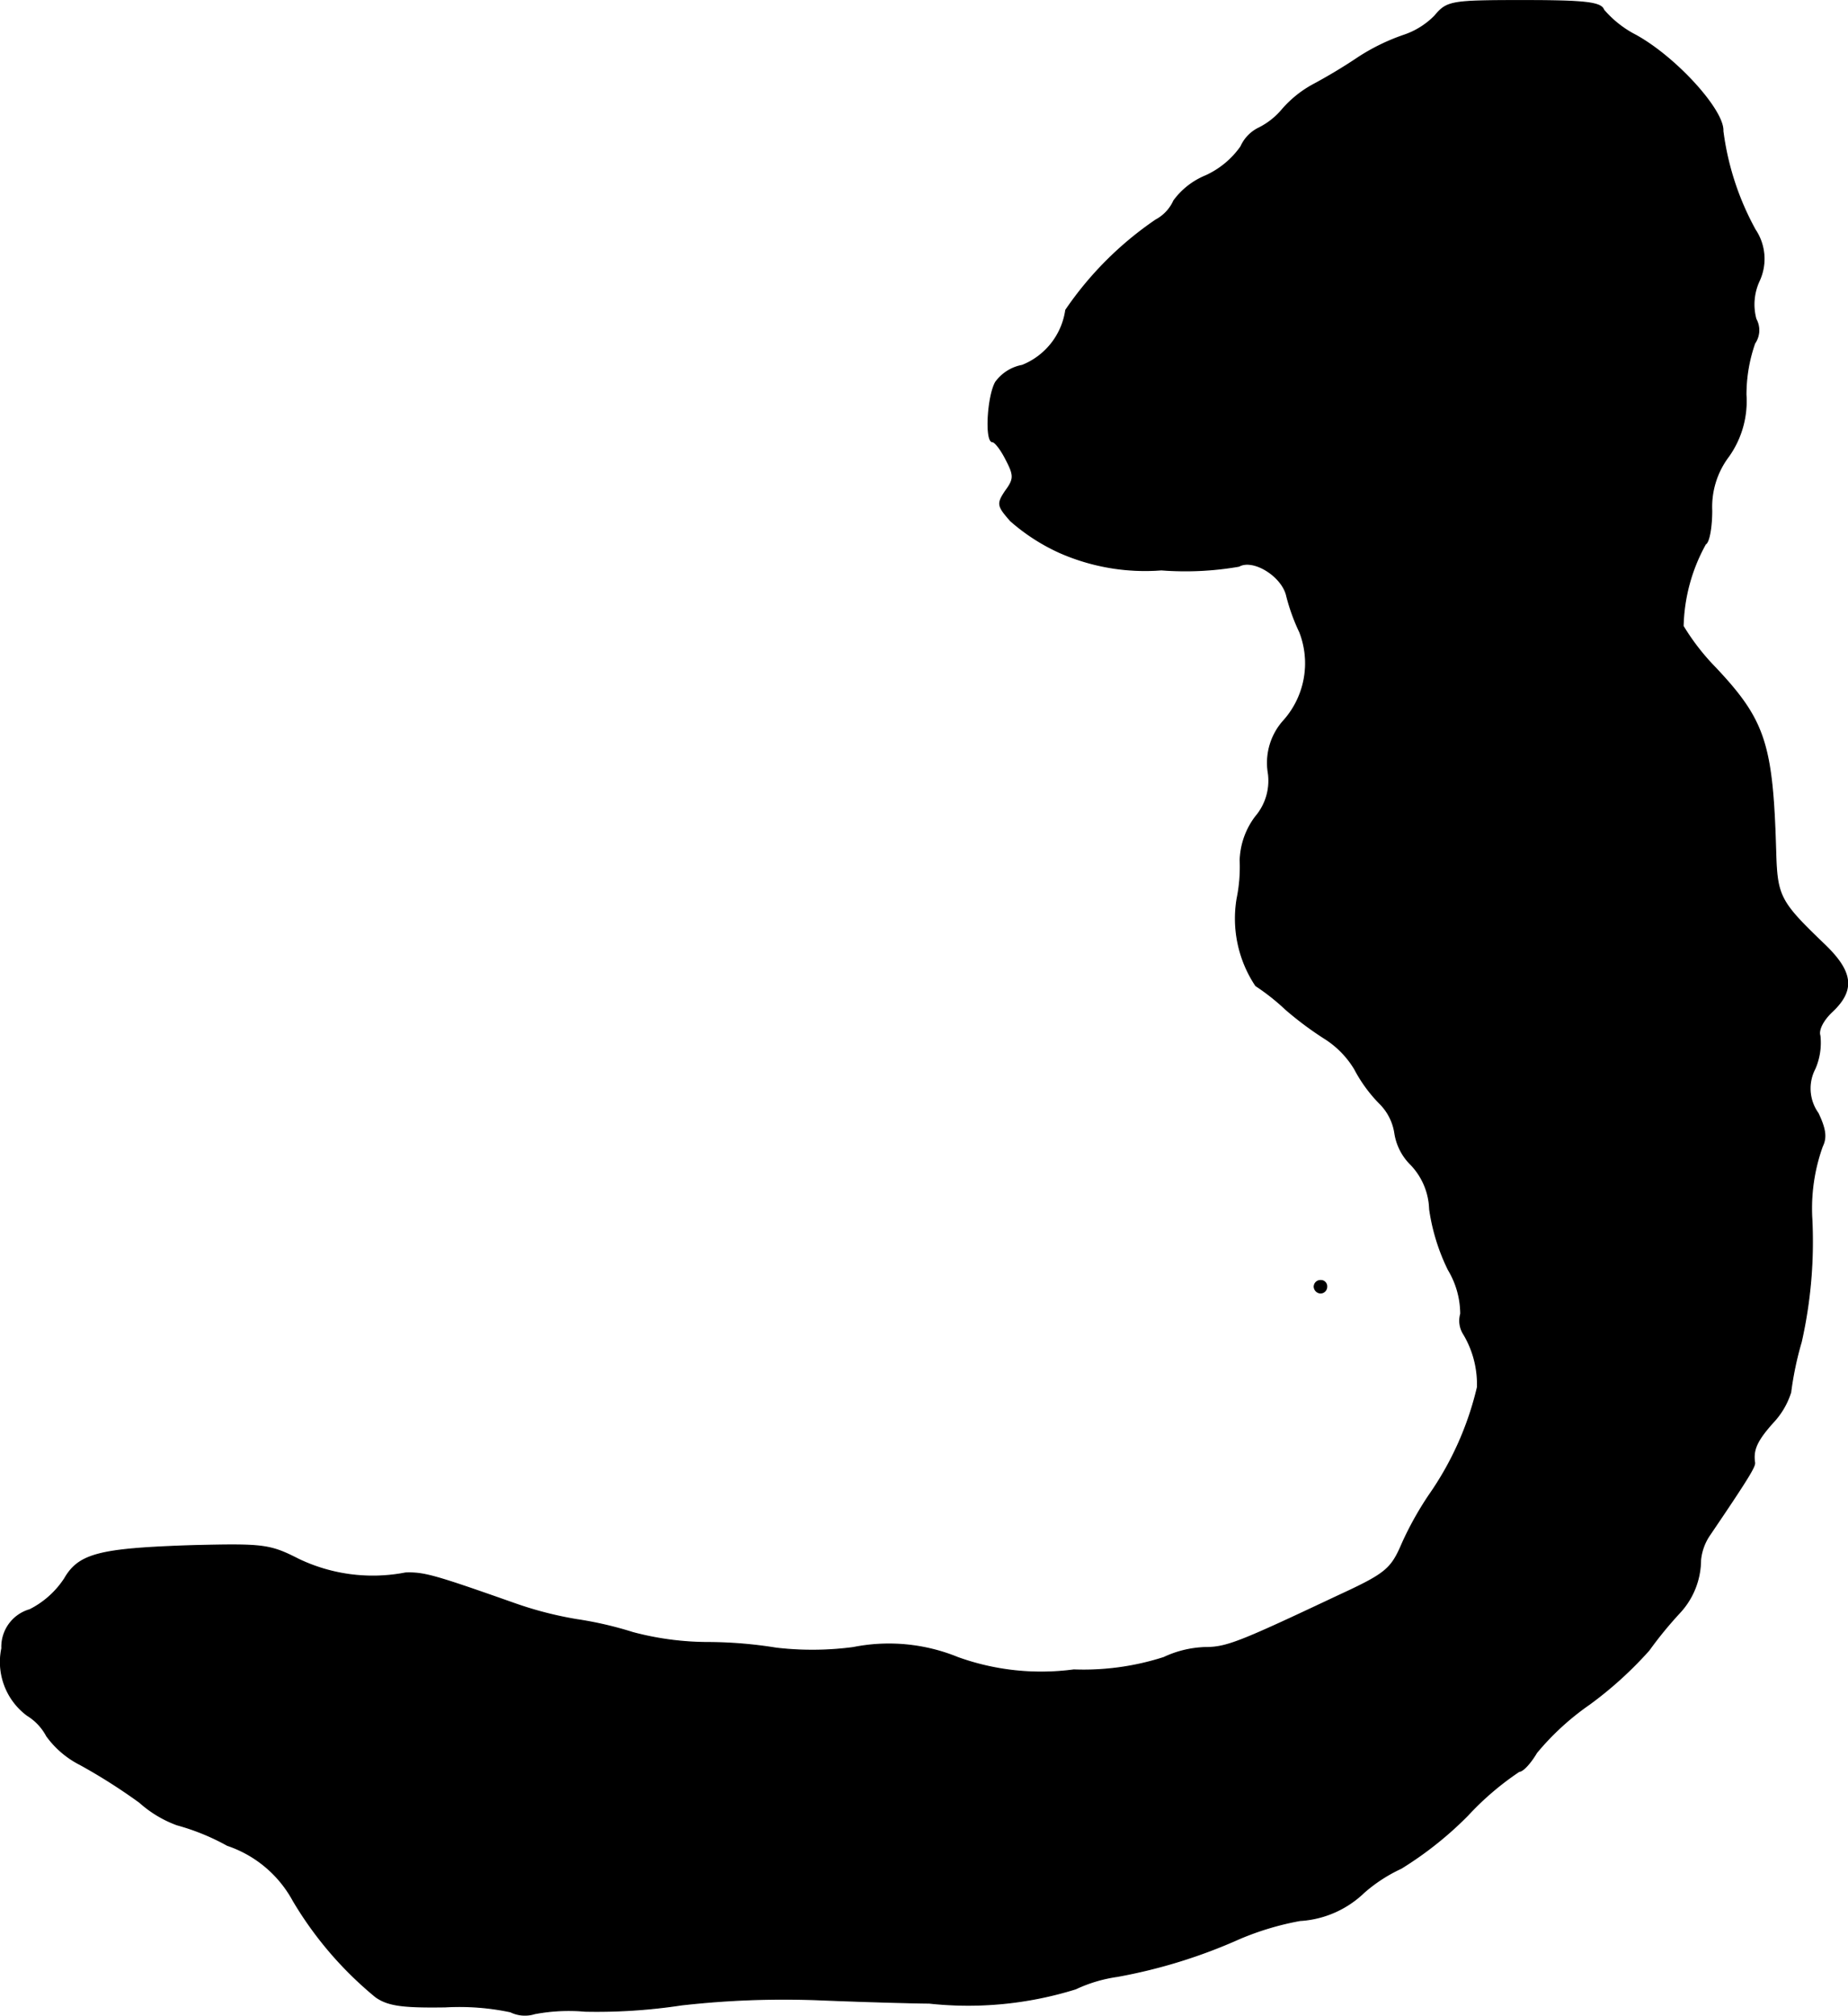 <?xml version="1.0" encoding="UTF-8"?>
<svg xmlns="http://www.w3.org/2000/svg"
     version="1.1"
     width="6.358mm"
     height="6.932mm"
     viewBox="0 0 18.023 19.649">
   <defs>
      <style type="text/css"><![CDATA[
      .a {
        stroke: #000;
        stroke-linecap: round;
        stroke-linejoin: round;
        stroke-width: 0.01px;
      }
    ]]></style>
   </defs>
   <path class="a"
         d="M13.992.156a.767.767,0,0,1-.303.188,2.005,2.005,0,0,0-.436.212A5.27,5.27,0,0,1,12.799.829a1.081,1.081,0,0,0-.297.242.712.712,0,0,1-.224.176.367.367,0,0,0-.176.182.849.849,0,0,1-.345.285.728.728,0,0,0-.309.242.397.397,0,0,1-.176.188,3.329,3.329,0,0,0-.878.878.686.686,0,0,1-.424.539.416.416,0,0,0-.26.164c-.079.139-.103.581-.03.581.024,0,.085.079.133.176.079.151.079.188-.006.303-.085.127-.079.145.048.291a1.922,1.922,0,0,0,.478.309,2.067,2.067,0,0,0,.993.17,3.056,3.056,0,0,0,.757-.036c.139-.079.424.097.466.291a1.911,1.911,0,0,0,.127.351.84.84,0,0,1-.164.872.614.614,0,0,0-.145.485.539.539,0,0,1-.121.442.74.74,0,0,0-.151.424,1.548,1.548,0,0,1-.03.376,1.179,1.179,0,0,0,.182.848,2.125,2.125,0,0,1,.291.23,3.283,3.283,0,0,0,.382.285.905.905,0,0,1,.291.297,1.418,1.418,0,0,0,.242.333.517.517,0,0,1,.151.297.545.545,0,0,0,.157.303.658.658,0,0,1,.182.436,1.975,1.975,0,0,0,.182.588.839.839,0,0,1,.121.43.243.243,0,0,0,.03.2.953.953,0,0,1,.133.515,3.055,3.055,0,0,1-.472,1.054,3.208,3.208,0,0,0-.26.466c-.109.254-.157.297-.63.515-.963.454-1.084.503-1.296.503a1.021,1.021,0,0,0-.4.097,2.552,2.552,0,0,1-.878.121,2.399,2.399,0,0,1-1.133-.121,1.777,1.777,0,0,0-1.018-.097,3.045,3.045,0,0,1-.751.006,4.264,4.264,0,0,0-.642-.055,2.88,2.88,0,0,1-.757-.097,3.558,3.558,0,0,0-.551-.127,3.595,3.595,0,0,1-.606-.157c-.775-.273-.878-.303-1.06-.297a1.676,1.676,0,0,1-1.042-.133c-.285-.145-.345-.151-1.06-.133-.878.03-1.084.079-1.223.321a.879.879,0,0,1-.339.303.376.376,0,0,0-.273.376.648.648,0,0,0,.248.654A.523.523,0,0,1,.455,16.922a.912.912,0,0,0,.327.279,5.547,5.547,0,0,1,.581.369,1.124,1.124,0,0,0,.363.218,2.212,2.212,0,0,1,.491.2,1.146,1.146,0,0,1,.642.539,3.558,3.558,0,0,0,.806.939c.121.085.267.103.678.097a2.416,2.416,0,0,1,.636.048.319.319,0,0,0,.236.018,1.79,1.79,0,0,1,.491-.024,5.487,5.487,0,0,0,.939-.061,8.86,8.86,0,0,1,1.387-.048c.448.018.915.03,1.03.03a3.522,3.522,0,0,0,1.429-.139,1.415,1.415,0,0,1,.406-.121,5.177,5.177,0,0,0,1.193-.369,2.786,2.786,0,0,1,.588-.176.983.983,0,0,0,.624-.273,1.502,1.502,0,0,1,.363-.236,3.494,3.494,0,0,0,.648-.515,2.812,2.812,0,0,1,.503-.43c.036,0,.109-.079.17-.182a2.575,2.575,0,0,1,.515-.472,3.716,3.716,0,0,0,.581-.527,3.879,3.879,0,0,1,.297-.363.759.759,0,0,0,.206-.515.521.521,0,0,1,.091-.248c.382-.563.442-.666.436-.703-.018-.121.018-.212.182-.394a.76.76,0,0,0,.17-.291,3.187,3.187,0,0,1,.103-.491,4.443,4.443,0,0,0,.103-1.205,1.79,1.79,0,0,1,.103-.703c.042-.085.03-.17-.042-.321a.416.416,0,0,1-.03-.436.633.633,0,0,0,.048-.321c-.018-.055.03-.151.121-.236.218-.206.2-.382-.067-.642-.442-.424-.472-.472-.485-.909-.03-1.054-.103-1.284-.588-1.799a2.234,2.234,0,0,1-.315-.406,1.727,1.727,0,0,1,.218-.8c.036-.018.061-.17.061-.327a.815.815,0,0,1,.164-.527.928.928,0,0,0,.17-.6,1.515,1.515,0,0,1,.085-.503.224.224,0,0,0,.012-.236.547.547,0,0,1,.03-.369A.508.508,0,0,0,17.118,2.24a2.711,2.711,0,0,1-.315-.963c.012-.2-.454-.715-.848-.933a1.035,1.035,0,0,1-.315-.248c-.024-.073-.182-.091-.775-.091C14.15.005,14.113.011,13.992.156Z"/>
   <path class="a"
         d="M12.817,12.543a.065.065,0,0,0,.061.061.061.061,0,0,0,.061-.061.057.057,0,0,0-.054-.061H12.878A.061.061,0,0,0,12.817,12.543Z"/>
</svg>
